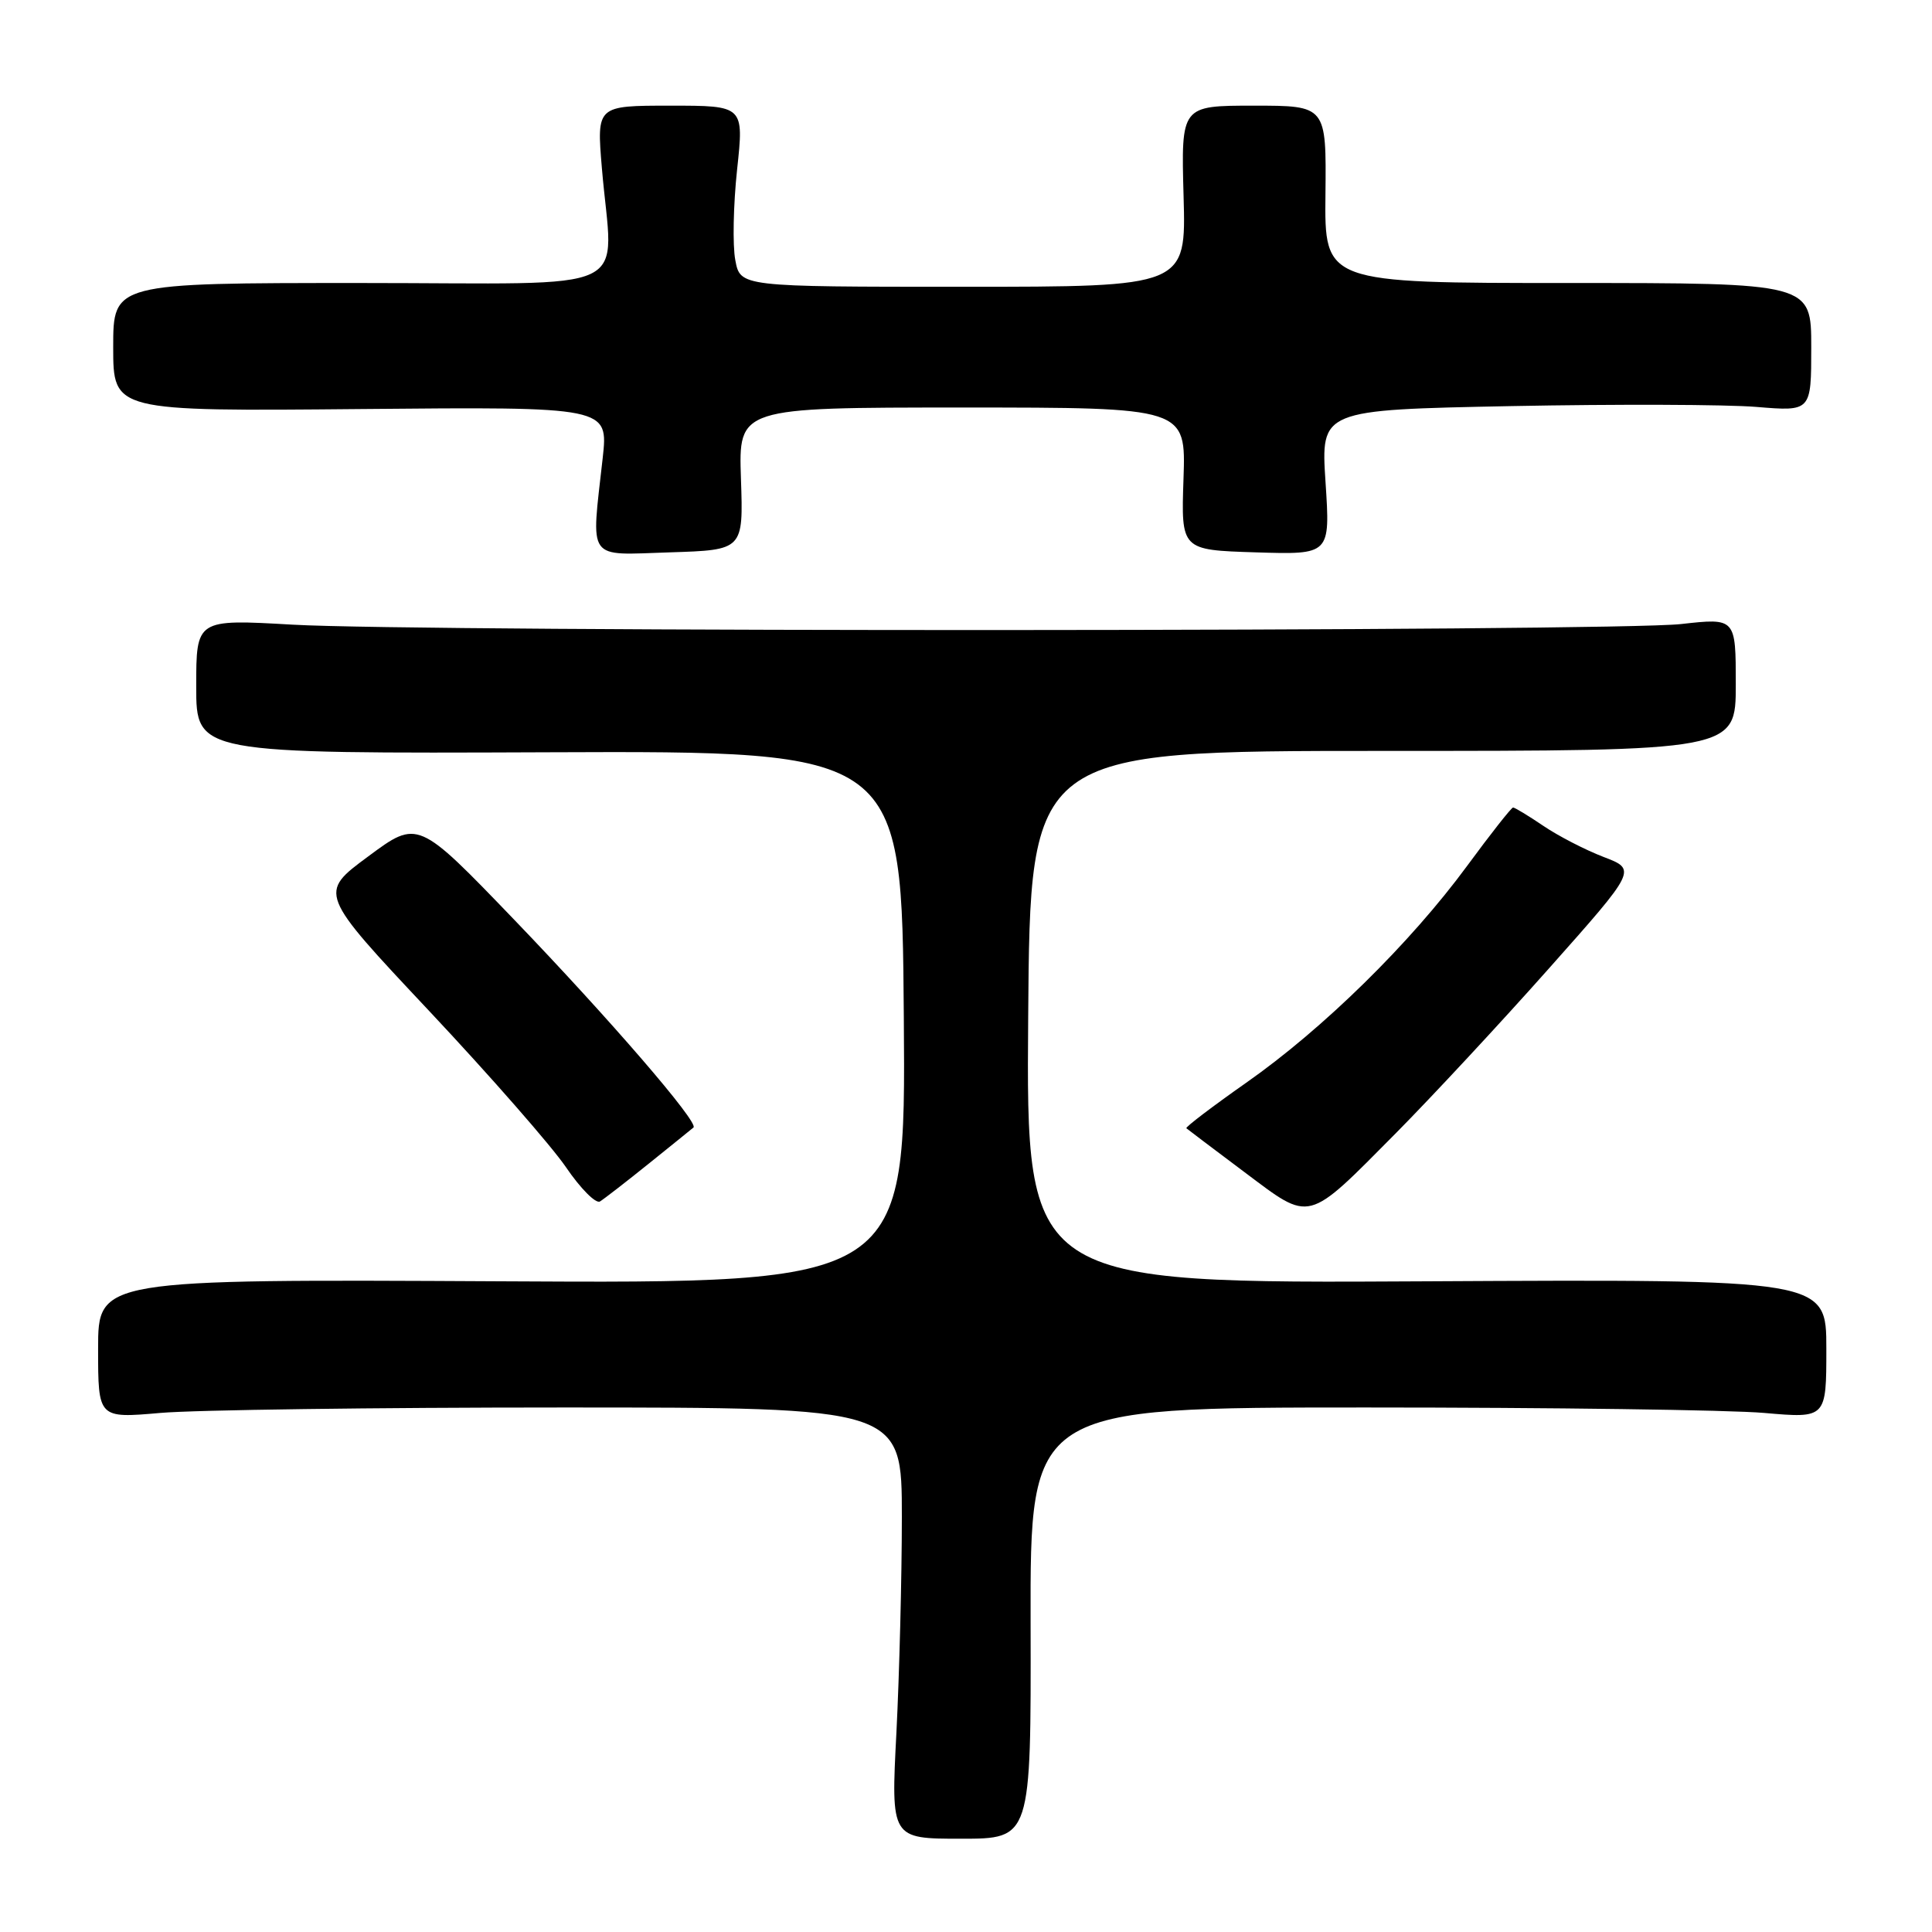 <?xml version="1.0" encoding="UTF-8" standalone="no"?>
<!DOCTYPE svg PUBLIC "-//W3C//DTD SVG 1.1//EN" "http://www.w3.org/Graphics/SVG/1.1/DTD/svg11.dtd" >
<svg xmlns="http://www.w3.org/2000/svg" xmlns:xlink="http://www.w3.org/1999/xlink" version="1.1" viewBox="0 0 256 256">
 <g >
 <path fill="currentColor"
d=" M 136.56 215.07 C 136.50 186.50 136.50 186.50 181.00 186.50 C 205.48 186.50 229.21 186.82 233.75 187.22 C 242.00 187.94 242.00 187.94 242.00 178.72 C 242.00 169.50 242.00 169.50 188.99 169.78 C 135.97 170.07 135.97 170.07 136.24 134.78 C 136.50 99.50 136.50 99.50 183.25 99.50 C 230.00 99.50 230.00 99.50 230.00 90.69 C 230.00 81.88 230.00 81.88 222.75 82.69 C 213.73 83.70 56.17 83.77 38.75 82.77 C 26.00 82.04 26.00 82.04 26.00 90.95 C 26.00 99.86 26.00 99.86 72.75 99.68 C 119.50 99.50 119.50 99.50 119.76 134.78 C 120.03 170.07 120.03 170.07 66.51 169.78 C 13.00 169.50 13.00 169.50 13.00 178.72 C 13.00 187.94 13.00 187.94 21.25 187.22 C 25.79 186.82 49.75 186.50 74.50 186.50 C 119.50 186.50 119.50 186.50 119.50 201.00 C 119.50 208.97 119.17 221.83 118.78 229.57 C 118.05 243.64 118.05 243.64 127.34 243.64 C 136.62 243.64 136.62 243.64 136.56 215.07 Z  M 185.02 150.09 C 189.70 145.36 198.79 135.59 205.21 128.36 C 216.88 115.23 216.88 115.23 212.48 113.55 C 210.06 112.62 206.47 110.77 204.50 109.43 C 202.52 108.09 200.72 107.00 200.49 107.00 C 200.27 107.00 197.52 110.49 194.39 114.75 C 186.86 124.99 175.30 136.34 165.14 143.46 C 160.61 146.64 157.04 149.36 157.20 149.50 C 157.37 149.65 160.84 152.27 164.92 155.33 C 173.80 161.98 173.02 162.19 185.02 150.09 Z  M 86.00 154.16 C 89.03 151.73 91.67 149.58 91.89 149.40 C 92.63 148.75 80.74 134.98 68.10 121.83 C 55.37 108.60 55.37 108.60 48.79 113.48 C 42.20 118.35 42.20 118.35 56.85 133.94 C 64.91 142.52 73.08 151.85 75.00 154.67 C 76.92 157.49 78.95 159.53 79.50 159.20 C 80.05 158.86 82.97 156.60 86.00 154.16 Z  M 98.18 63.44 C 97.86 54.00 97.86 54.00 127.50 54.00 C 157.14 54.00 157.14 54.00 156.82 63.44 C 156.50 72.88 156.50 72.88 166.39 73.19 C 176.27 73.50 176.27 73.50 175.64 63.90 C 175.01 54.31 175.01 54.31 200.25 53.81 C 214.14 53.54 228.76 53.59 232.75 53.92 C 240.00 54.52 240.00 54.52 240.00 46.01 C 240.00 37.50 240.00 37.50 207.75 37.50 C 175.50 37.50 175.50 37.50 175.63 25.75 C 175.75 14.00 175.75 14.00 166.13 14.00 C 156.50 14.00 156.50 14.00 156.83 26.00 C 157.17 38.00 157.17 38.00 127.63 38.00 C 98.09 38.00 98.09 38.00 97.43 34.46 C 97.06 32.52 97.17 27.12 97.67 22.46 C 98.58 14.00 98.58 14.00 88.82 14.00 C 79.06 14.00 79.06 14.00 79.75 22.25 C 81.18 39.35 85.06 37.50 47.75 37.50 C 15.00 37.50 15.00 37.50 15.00 46.00 C 15.00 54.50 15.00 54.50 47.81 54.20 C 80.61 53.90 80.61 53.90 79.86 60.70 C 78.32 74.54 77.61 73.54 88.75 73.19 C 98.50 72.88 98.50 72.88 98.18 63.44 Z "/>
</g>
</svg>